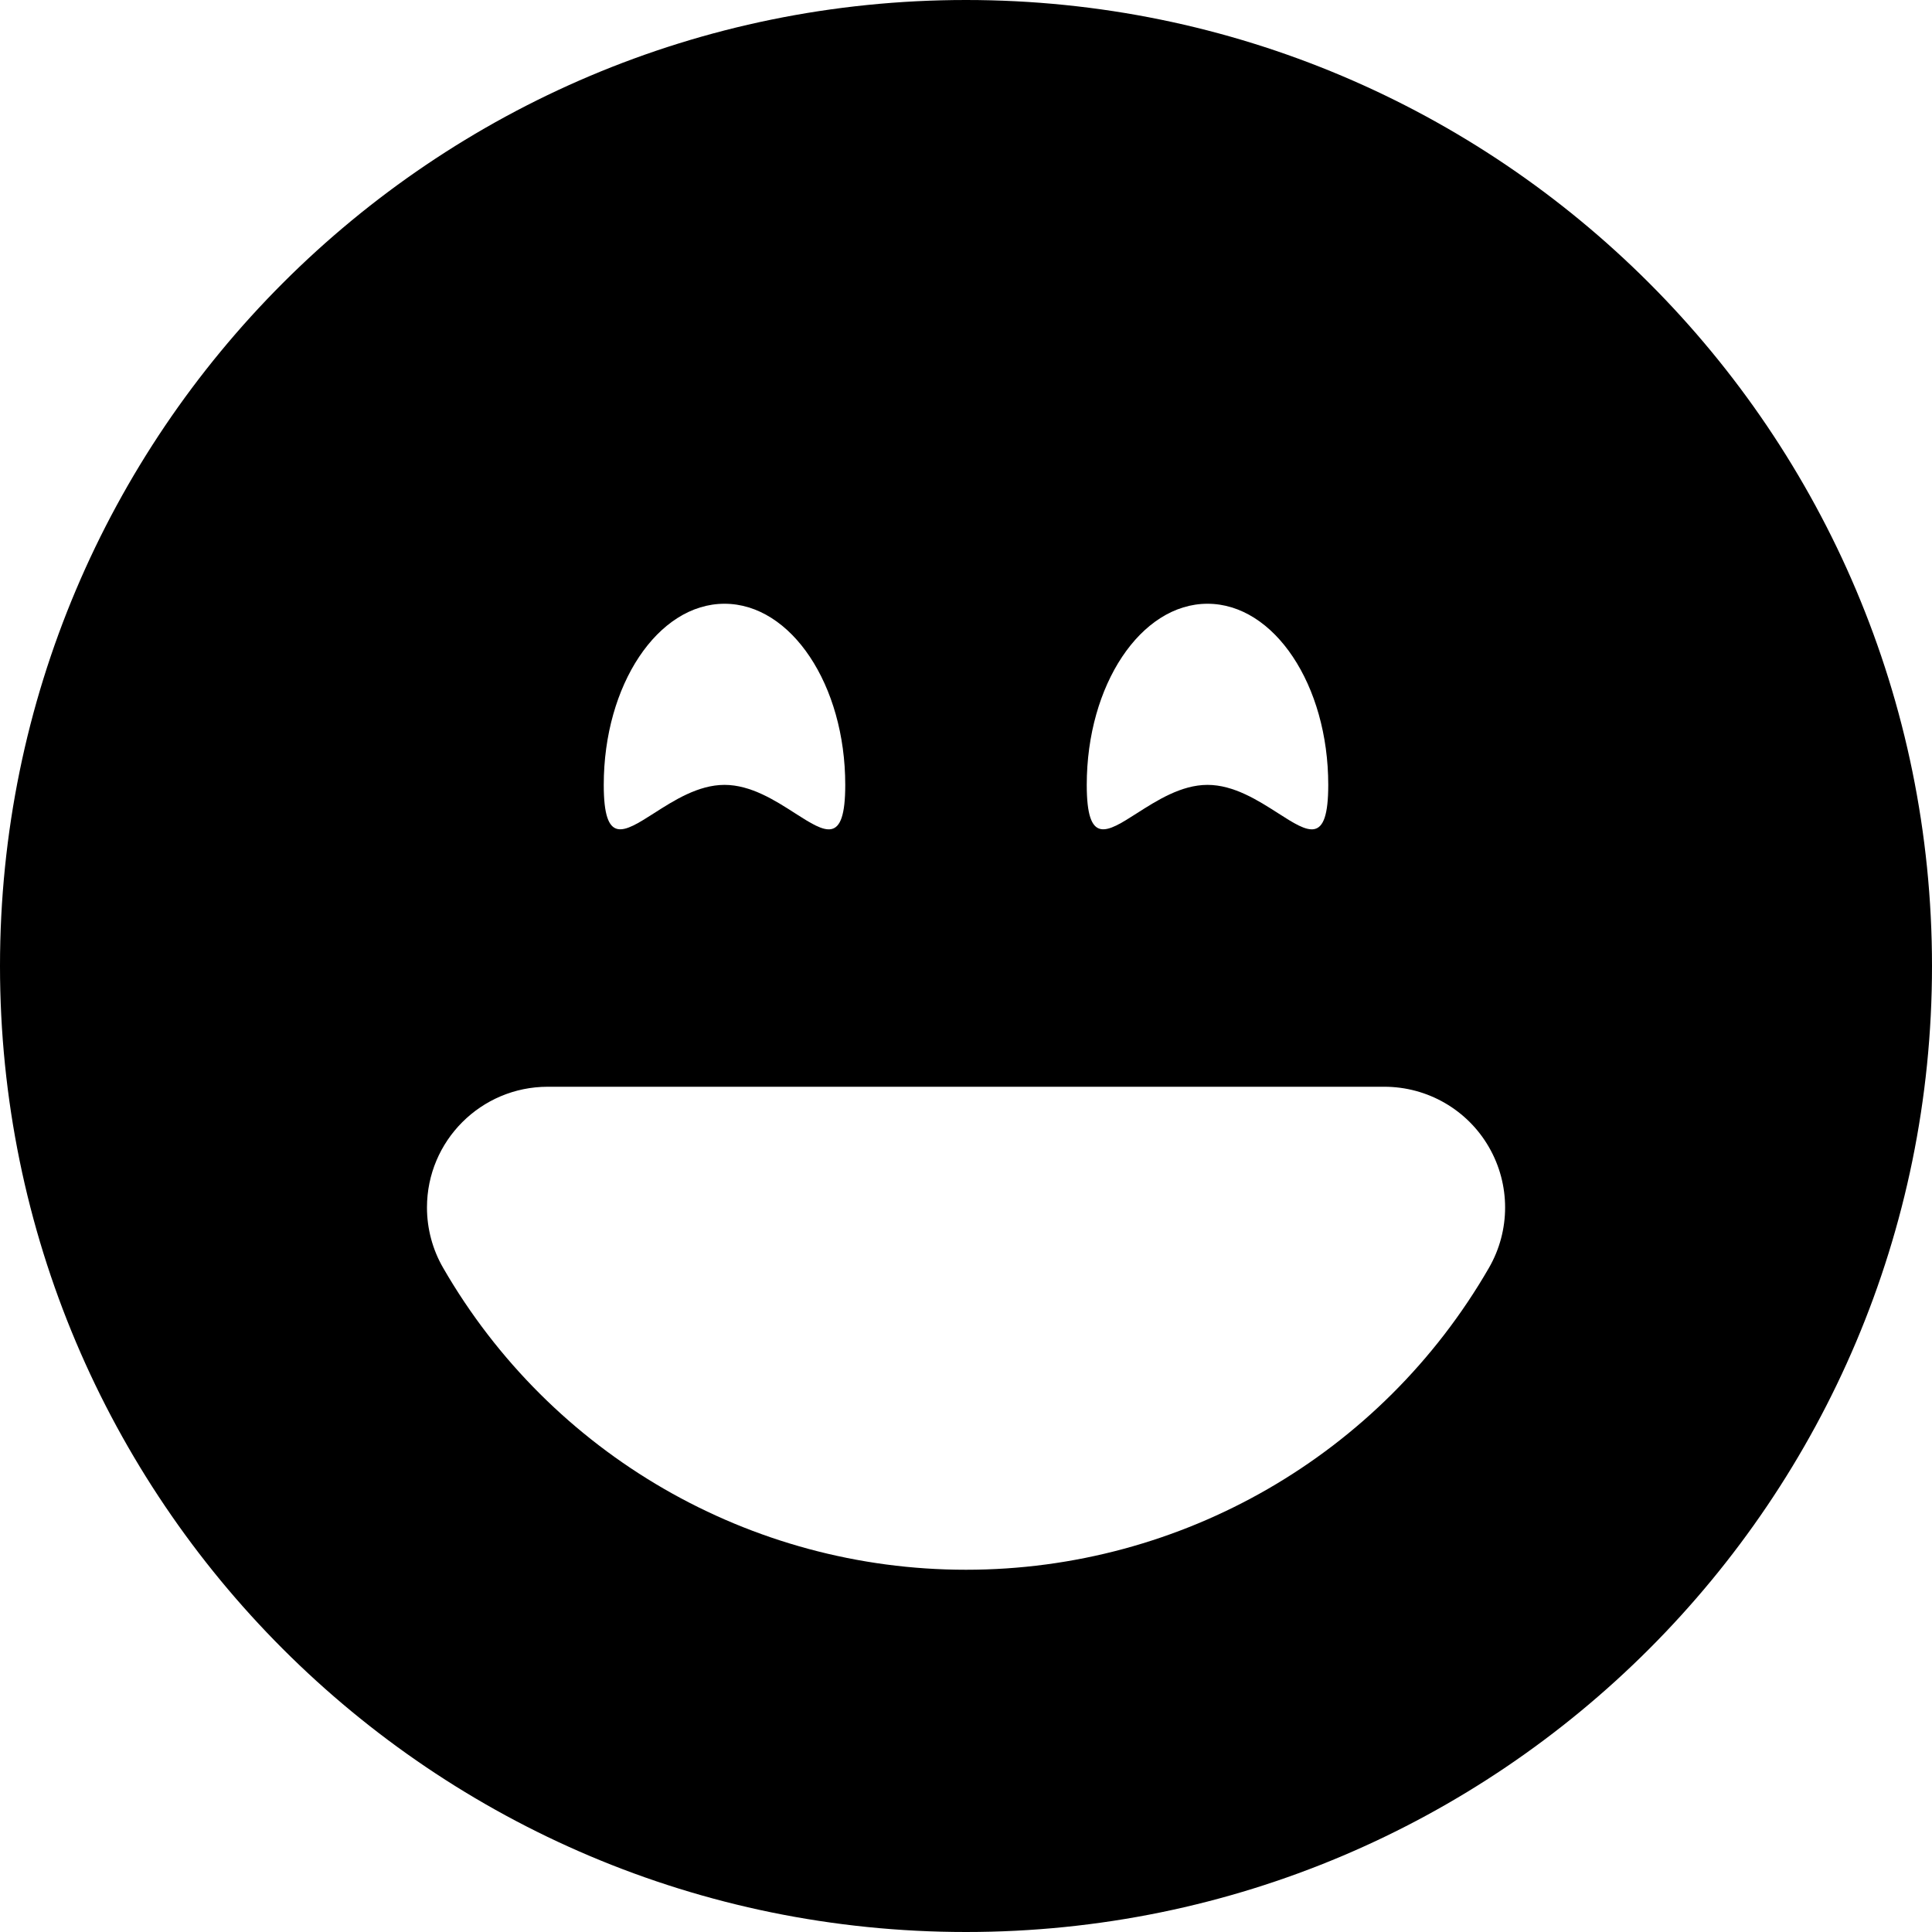 ﻿<?xml version="1.0" encoding="utf-8"?>
<svg version="1.1" xmlns:xlink="http://www.w3.org/1999/xlink" width="24px" height="24px" xmlns="http://www.w3.org/2000/svg">
  <defs>
    <pattern id="BGPattern" patternUnits="userSpaceOnUse" alignment="0 0" imageRepeat="None" />
    <mask fill="white" id="Clip5375">
      <path d="M 12 24  C 18.627 24  24 18.627  24 12  C 24 5.373  18.627 0  12 0  C 5.373 0  0 5.373  0 12  C 0 18.627  5.373 24  12 24  Z M 9 7.5  C 9.828 7.5  10.5 8.508  10.5 9.75  C 10.5 10.502  10.254 10.344  9.877 10.103  C 9.63 9.944  9.327 9.75  9 9.75  C 8.673 9.75  8.37 9.945  8.123 10.103  C 7.746 10.344  7.5 10.5  7.5 9.75  C 7.5 8.508  8.172 7.5  9 7.5  Z M 17.197 13.5  C 17.733 13.5  18.229 13.786  18.496 14.25  C 18.764 14.714  18.764 15.286  18.496 15.75  C 17.157 18.071  14.68 19.501  12 19.5  C 9.32 19.501  6.844 18.071  5.505 15.75  C 5.373 15.522  5.304 15.263  5.304 15  C 5.304 14.172  5.975 13.501  6.803 13.5  L 17.197 13.5  Z M 16.5 9.75  C 16.5 10.502  16.254 10.344  15.877 10.102  C 15.63 9.944  15.327 9.75  15 9.75  C 14.673 9.75  14.37 9.945  14.122 10.103  C 13.746 10.344  13.5 10.5  13.5 9.75  C 13.5 8.508  14.172 7.5  15 7.5  C 15.828 7.5  16.5 8.508  16.5 9.75  Z " fill-rule="evenodd" />
    </mask>
  </defs>
  <g>
    <path d="M 12 24  C 18.627 24  24 18.627  24 12  C 24 5.373  18.627 0  12 0  C 5.373 0  0 5.373  0 12  C 0 18.627  5.373 24  12 24  Z M 9 7.5  C 9.828 7.5  10.5 8.508  10.5 9.75  C 10.5 10.502  10.254 10.344  9.877 10.103  C 9.63 9.944  9.327 9.75  9 9.75  C 8.673 9.75  8.37 9.945  8.123 10.103  C 7.746 10.344  7.5 10.5  7.5 9.75  C 7.5 8.508  8.172 7.5  9 7.5  Z M 17.197 13.5  C 17.733 13.5  18.229 13.786  18.496 14.25  C 18.764 14.714  18.764 15.286  18.496 15.75  C 17.157 18.071  14.68 19.501  12 19.5  C 9.32 19.501  6.844 18.071  5.505 15.75  C 5.373 15.522  5.304 15.263  5.304 15  C 5.304 14.172  5.975 13.501  6.803 13.5  L 17.197 13.5  Z M 16.5 9.75  C 16.5 10.502  16.254 10.344  15.877 10.102  C 15.63 9.944  15.327 9.75  15 9.75  C 14.673 9.75  14.37 9.945  14.122 10.103  C 13.746 10.344  13.5 10.5  13.5 9.75  C 13.5 8.508  14.172 7.5  15 7.5  C 15.828 7.5  16.5 8.508  16.5 9.75  Z " fill-rule="nonzero" fill="rgba(0, 0, 0, 1)" stroke="none" class="fill" />
    <path d="M 12 24  C 18.627 24  24 18.627  24 12  C 24 5.373  18.627 0  12 0  C 5.373 0  0 5.373  0 12  C 0 18.627  5.373 24  12 24  Z " stroke-width="0" stroke-dasharray="0" stroke="rgba(255, 255, 255, 0)" fill="none" class="stroke" mask="url(#Clip5375)" />
    <path d="M 9 7.5  C 9.828 7.5  10.5 8.508  10.5 9.75  C 10.5 10.502  10.254 10.344  9.877 10.103  C 9.63 9.944  9.327 9.75  9 9.75  C 8.673 9.75  8.37 9.945  8.123 10.103  C 7.746 10.344  7.5 10.5  7.5 9.75  C 7.5 8.508  8.172 7.5  9 7.5  Z " stroke-width="0" stroke-dasharray="0" stroke="rgba(255, 255, 255, 0)" fill="none" class="stroke" mask="url(#Clip5375)" />
    <path d="M 17.197 13.5  C 17.733 13.5  18.229 13.786  18.496 14.25  C 18.764 14.714  18.764 15.286  18.496 15.75  C 17.157 18.071  14.68 19.501  12 19.5  C 9.32 19.501  6.844 18.071  5.505 15.75  C 5.373 15.522  5.304 15.263  5.304 15  C 5.304 14.172  5.975 13.501  6.803 13.5  L 17.197 13.5  Z " stroke-width="0" stroke-dasharray="0" stroke="rgba(255, 255, 255, 0)" fill="none" class="stroke" mask="url(#Clip5375)" />
    <path d="M 16.5 9.75  C 16.5 10.502  16.254 10.344  15.877 10.102  C 15.63 9.944  15.327 9.75  15 9.75  C 14.673 9.75  14.37 9.945  14.122 10.103  C 13.746 10.344  13.5 10.5  13.5 9.75  C 13.5 8.508  14.172 7.5  15 7.5  C 15.828 7.5  16.5 8.508  16.5 9.75  Z " stroke-width="0" stroke-dasharray="0" stroke="rgba(255, 255, 255, 0)" fill="none" class="stroke" mask="url(#Clip5375)" />
  </g>
</svg>